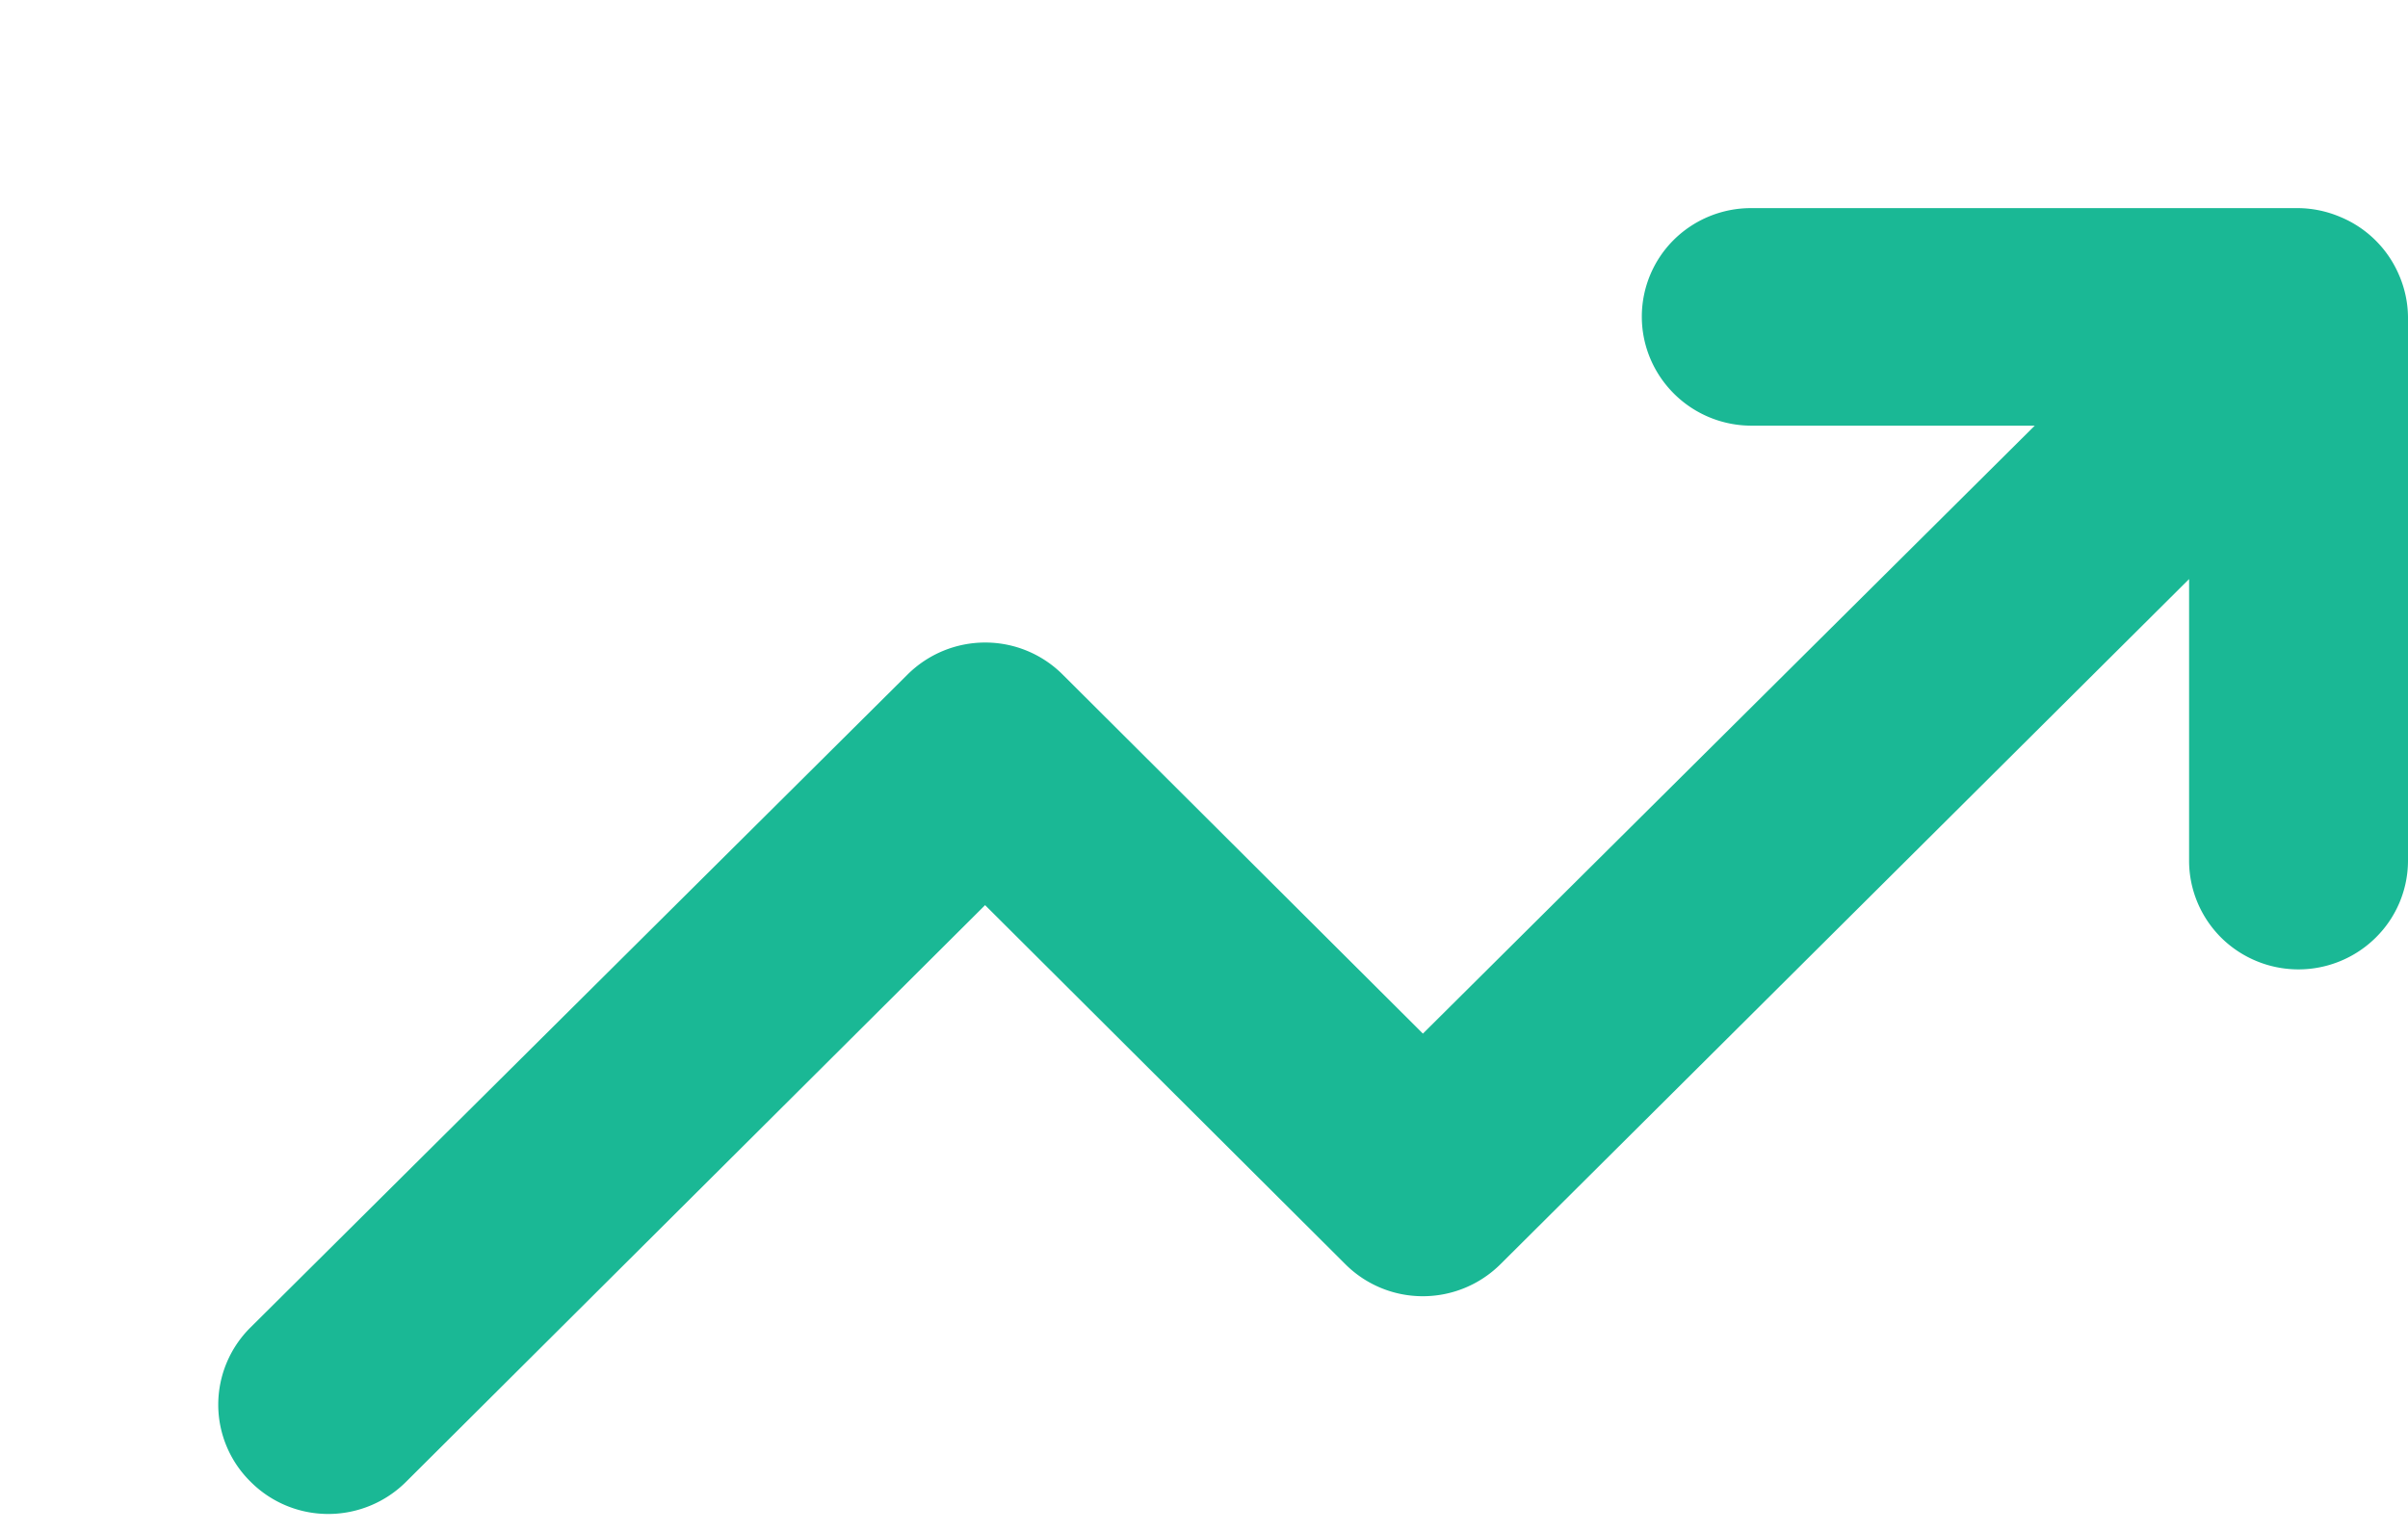 <svg xmlns="http://www.w3.org/2000/svg" fill="none" viewBox="0 0 11 7"><path fill="#1AB895" d="M10.96 1.259a.499.499 0 00-.27-.268.503.503 0 00-.19-.04H8a.501.501 0 00-.354.145.495.495 0 00-.146.351c0 .132.053.258.146.351A.501.501 0 008 1.945h1.295L6.5 4.723l-1.645-1.64a.5.5 0 00-.355-.147.503.503 0 00-.355.147l-3 2.982a.497.497 0 00-.148.353.494.494 0 00.148.353.5.5 0 00.355.147.503.503 0 00.355-.147L4.5 4.136l1.645 1.64a.5.5 0 00.355.147.503.503 0 00.355-.147L10 2.646v1.287c0 .132.053.258.146.351a.502.502 0 00.707 0A.495.495 0 0011 3.933V1.448a.495.495 0 00-.04-.189z"/></svg>